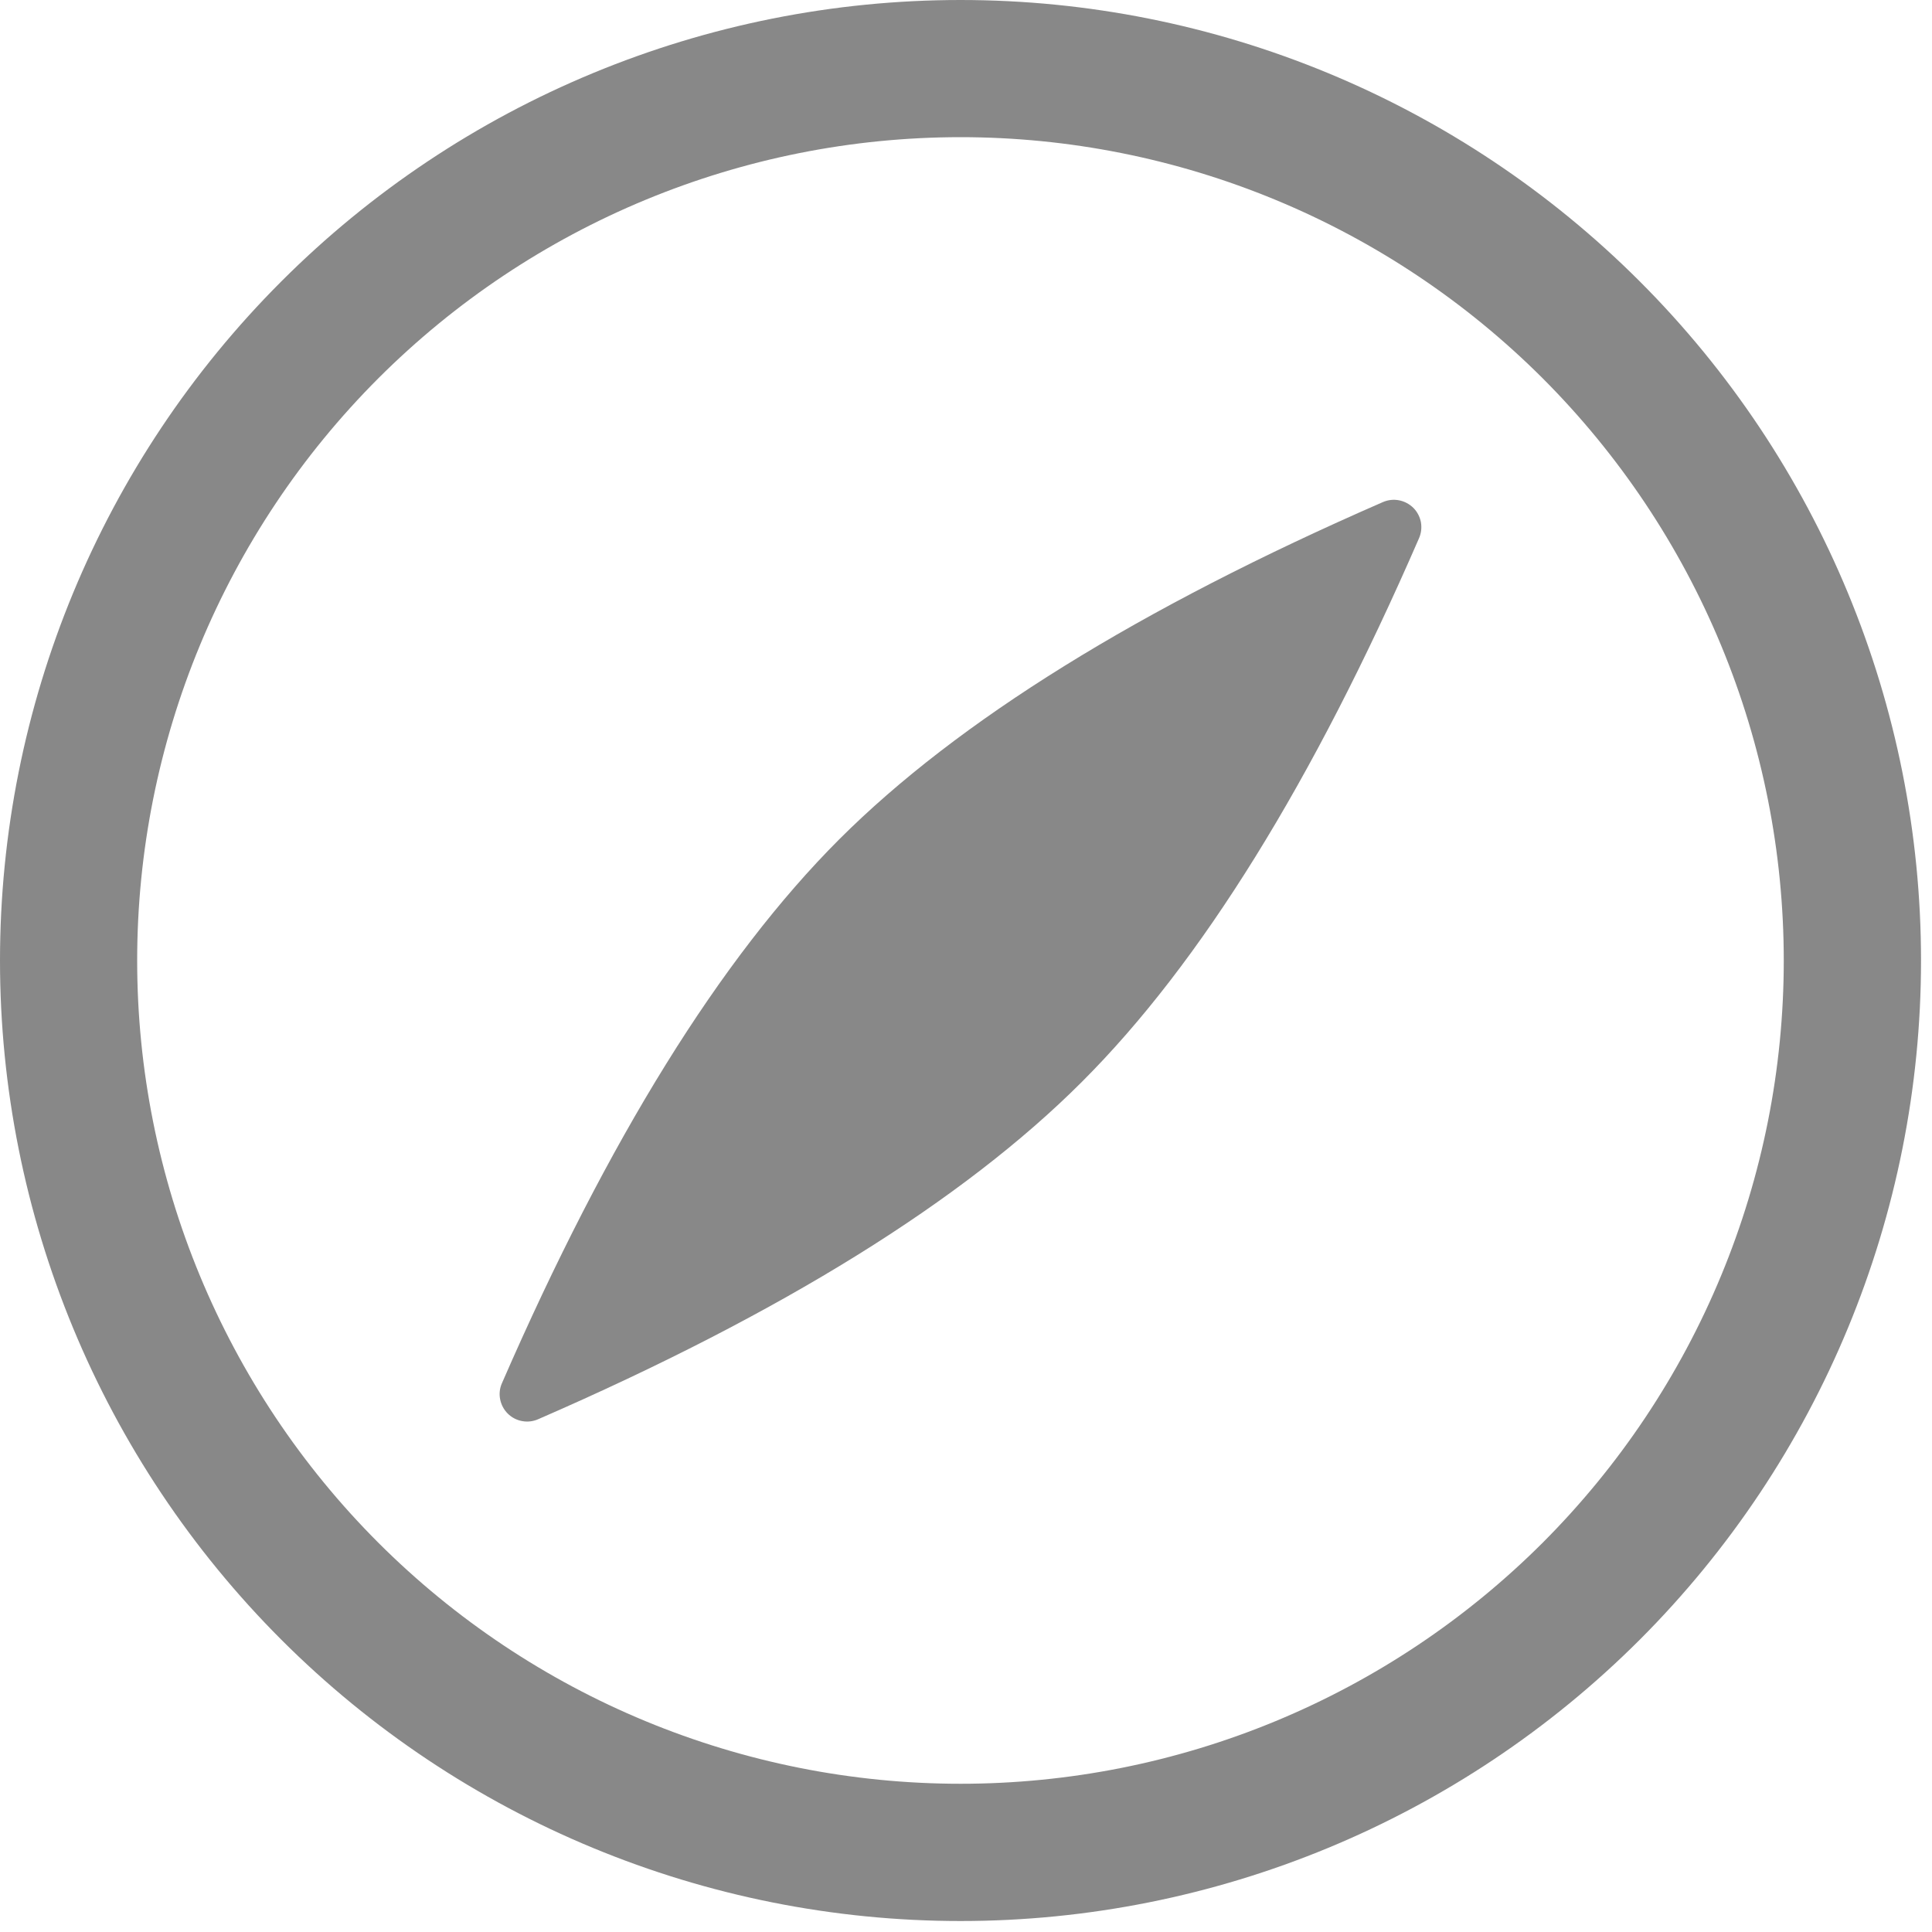 <svg width="22" height="22" viewBox="0 0 22 22" fill="none" xmlns="http://www.w3.org/2000/svg">
<path d="M10.938 20.312C12.169 20.312 13.388 20.07 14.525 19.599C15.663 19.128 16.696 18.437 17.567 17.567C18.437 16.696 19.128 15.663 19.599 14.525C20.07 13.388 20.312 12.169 20.312 10.938C20.312 9.706 20.07 8.487 19.599 7.35C19.128 6.212 18.437 5.179 17.567 4.308C16.696 3.438 15.663 2.747 14.525 2.276C13.388 1.805 12.169 1.562 10.938 1.562C8.451 1.562 6.067 2.55 4.308 4.308C2.55 6.067 1.562 8.451 1.562 10.938C1.562 13.424 2.55 15.809 4.308 17.567C6.067 19.325 8.451 20.312 10.938 20.312V20.312ZM10.938 21.875C8.037 21.875 5.255 20.723 3.204 18.672C1.152 16.62 0 13.838 0 10.938C0 8.037 1.152 5.255 3.204 3.204C5.255 1.152 8.037 0 10.938 0C13.838 0 16.62 1.152 18.672 3.204C20.723 5.255 21.875 8.037 21.875 10.938C21.875 13.838 20.723 16.62 18.672 18.672C16.62 20.723 13.838 21.875 10.938 21.875Z" fill="#888888"/>
<path d="M16.159 6.128C14.953 8.903 13.672 10.969 12.319 12.32C10.966 13.673 8.902 14.955 6.128 16.161C6.071 16.186 6.007 16.194 5.945 16.182C5.883 16.171 5.826 16.141 5.781 16.096C5.737 16.052 5.707 15.995 5.695 15.933C5.683 15.872 5.69 15.808 5.716 15.75C6.925 12.973 8.206 10.909 9.556 9.558C10.908 8.208 12.972 6.927 15.748 5.717C15.806 5.692 15.87 5.685 15.931 5.697C15.993 5.709 16.049 5.739 16.094 5.783C16.138 5.827 16.168 5.884 16.18 5.945C16.191 6.007 16.184 6.071 16.159 6.128V6.128Z" fill="#888888"/>
</svg>
